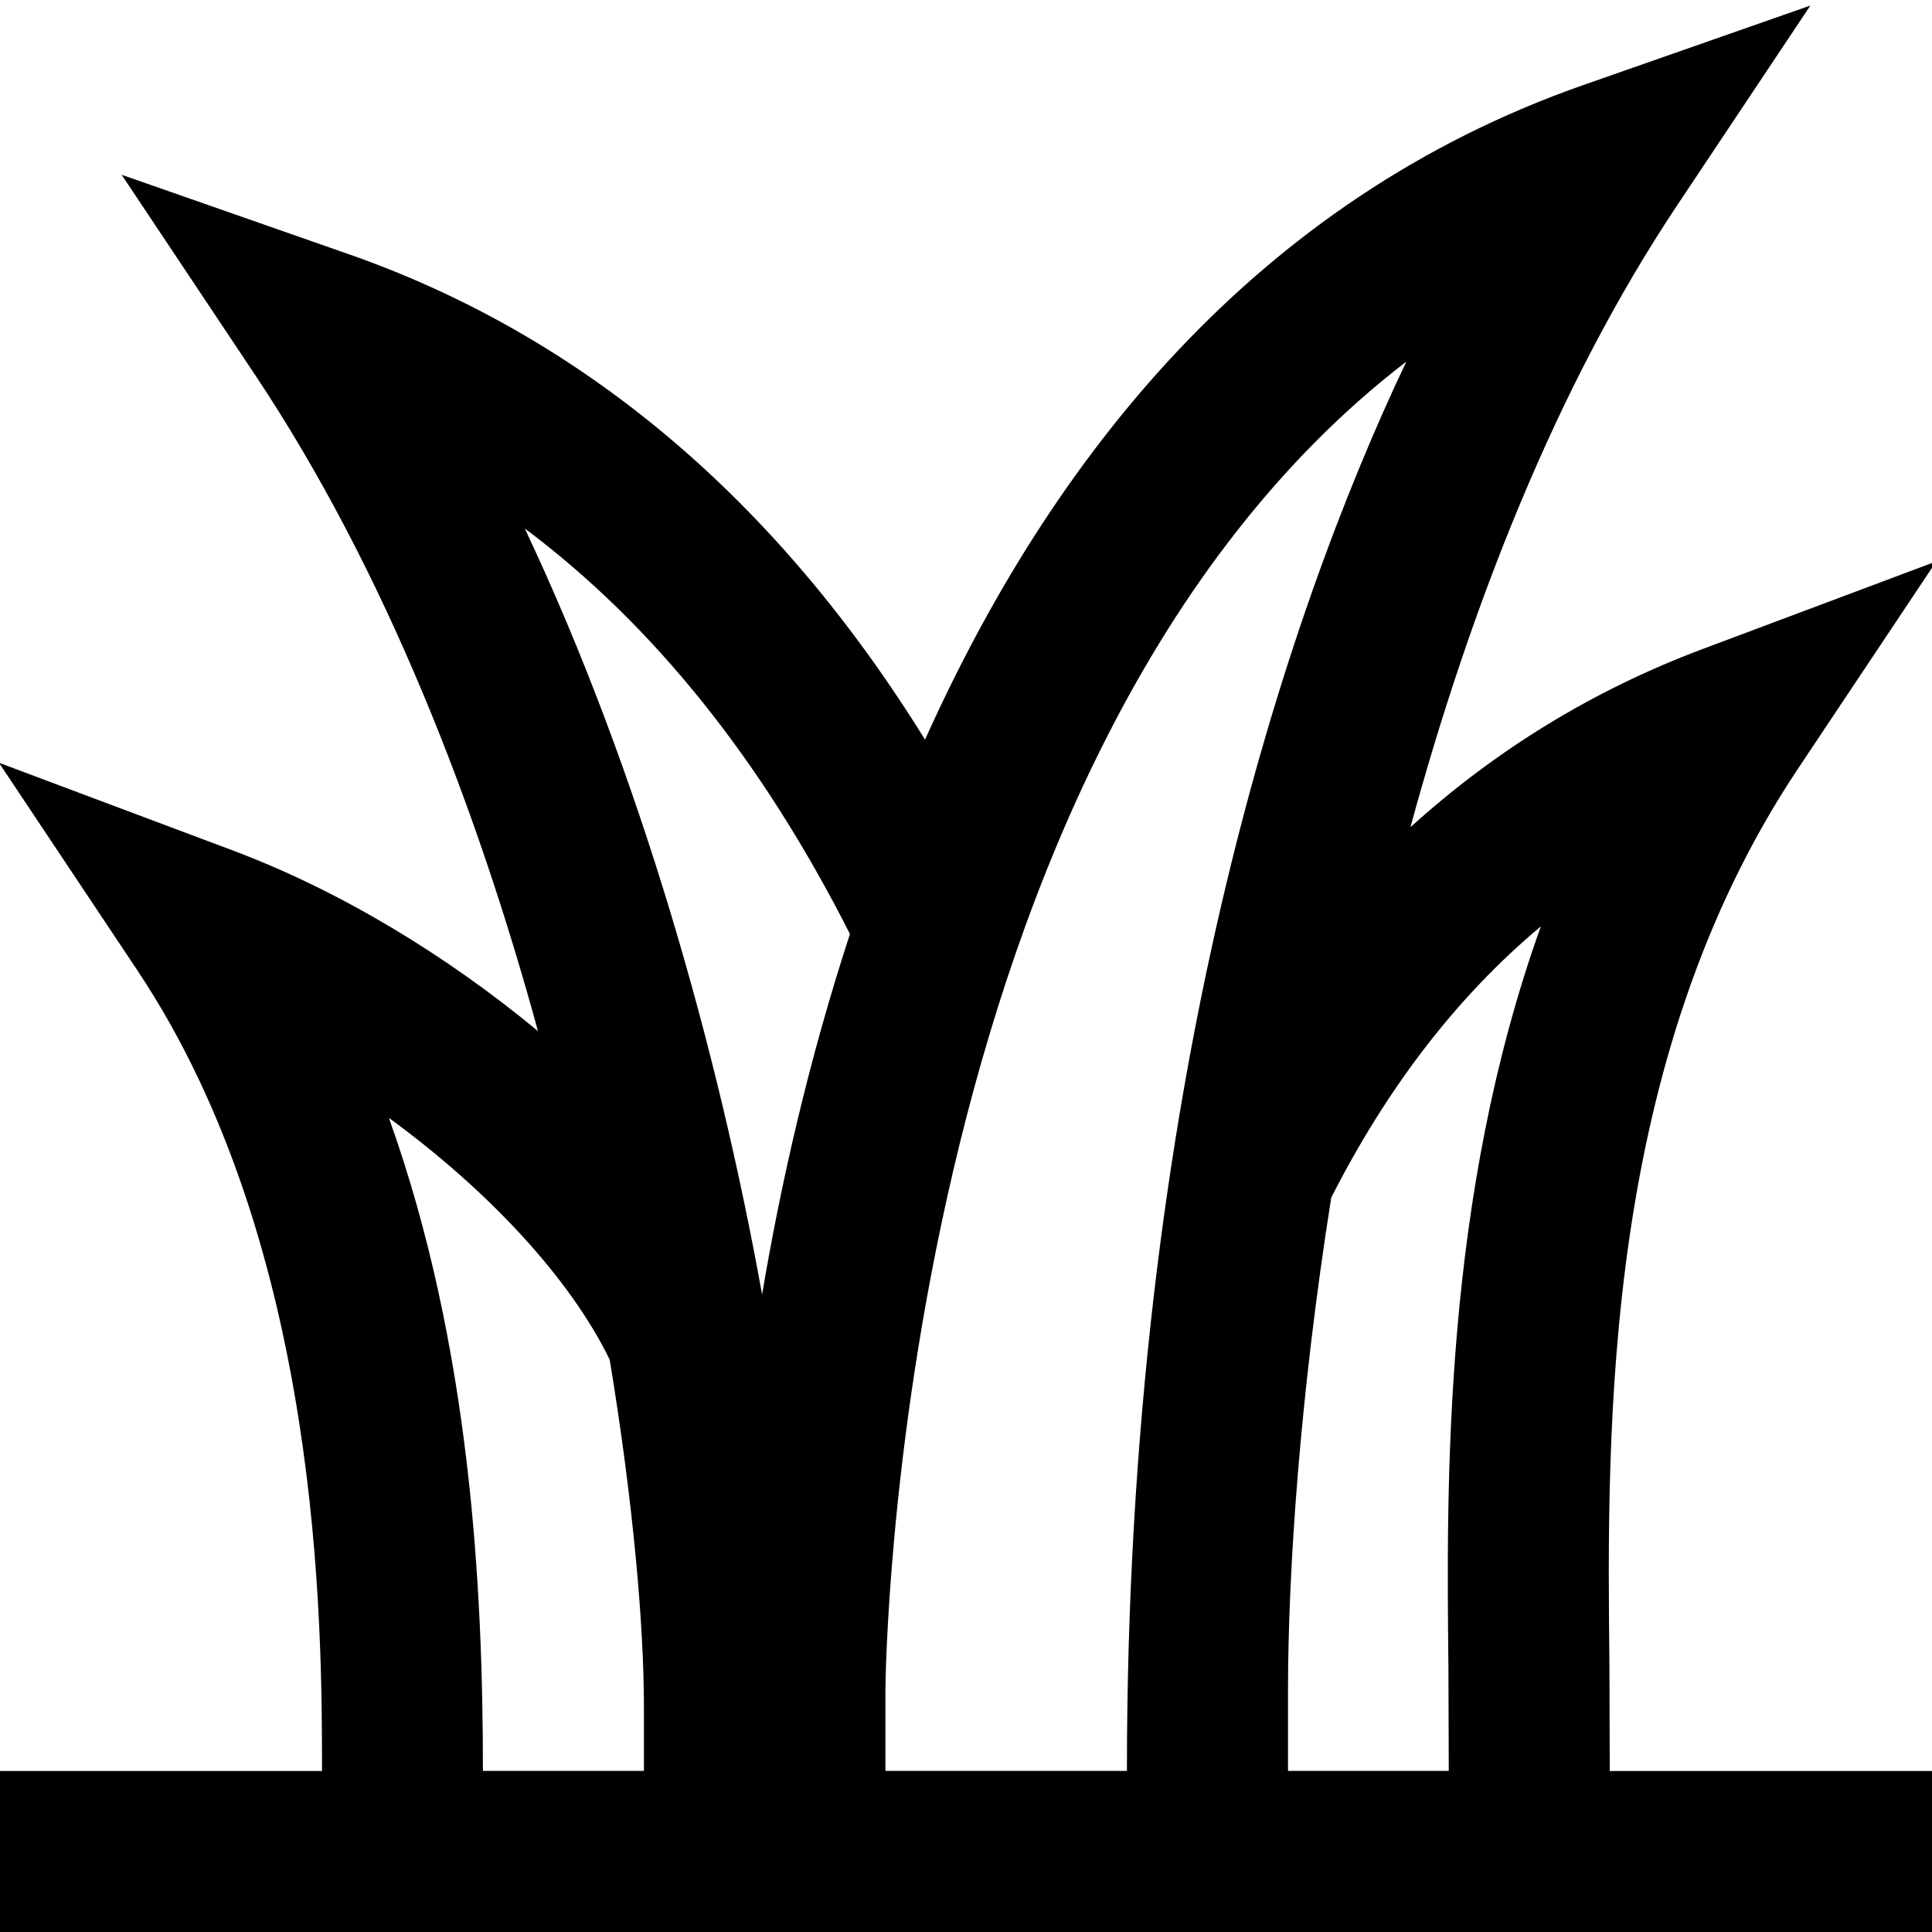 <?xml version="1.0" encoding="UTF-8"?>
<svg xmlns="http://www.w3.org/2000/svg" id="Layer_1" data-name="Layer 1" viewBox="0 0 24 24">
  <path d="M19.993,20.696c-.032-2.992-.081-7.513,2.339-11.142l1.721-2.58-2.904,1.089c-1.367,.513-2.574,1.258-3.628,2.213,.743-2.727,1.807-5.465,3.311-7.722L22.489,.069l-2.819,.987c-4.103,1.436-6.624,4.674-8.179,8.132-1.846-2.98-4.245-5.011-7.161-6.031l-2.819-.986,1.657,2.485c1.623,2.434,2.755,5.372,3.515,8.153-1.134-.94-2.46-1.745-3.793-2.245L-.013,9.475l1.72,2.58c2.293,3.439,2.293,8.166,2.293,9.945H0v2H24v-2h-4.003l-.004-1.304Zm-.852-9.188c-1.211,3.375-1.173,6.889-1.148,9.209l.004,1.282h-1.997v-1c0-1.471,.147-3.66,.537-6.122,.693-1.362,1.558-2.495,2.604-3.369Zm-1.672-7.014c-1.501,3.16-3.47,9.005-3.47,17.505h-3v-1c0-.131,.096-11.612,6.47-16.506Zm-6.911,7.11c-.514,1.57-.861,3.111-1.091,4.477-.542-3.009-1.508-6.465-2.948-9.516,1.597,1.194,2.948,2.882,4.04,5.039Zm-5.727,2.283c1.227,.895,2.249,1.987,2.743,3.004,.296,1.792,.425,3.319,.425,4.308v.8h-2c0-2.249-.148-5.266-1.168-8.112Z"/>
</svg>
